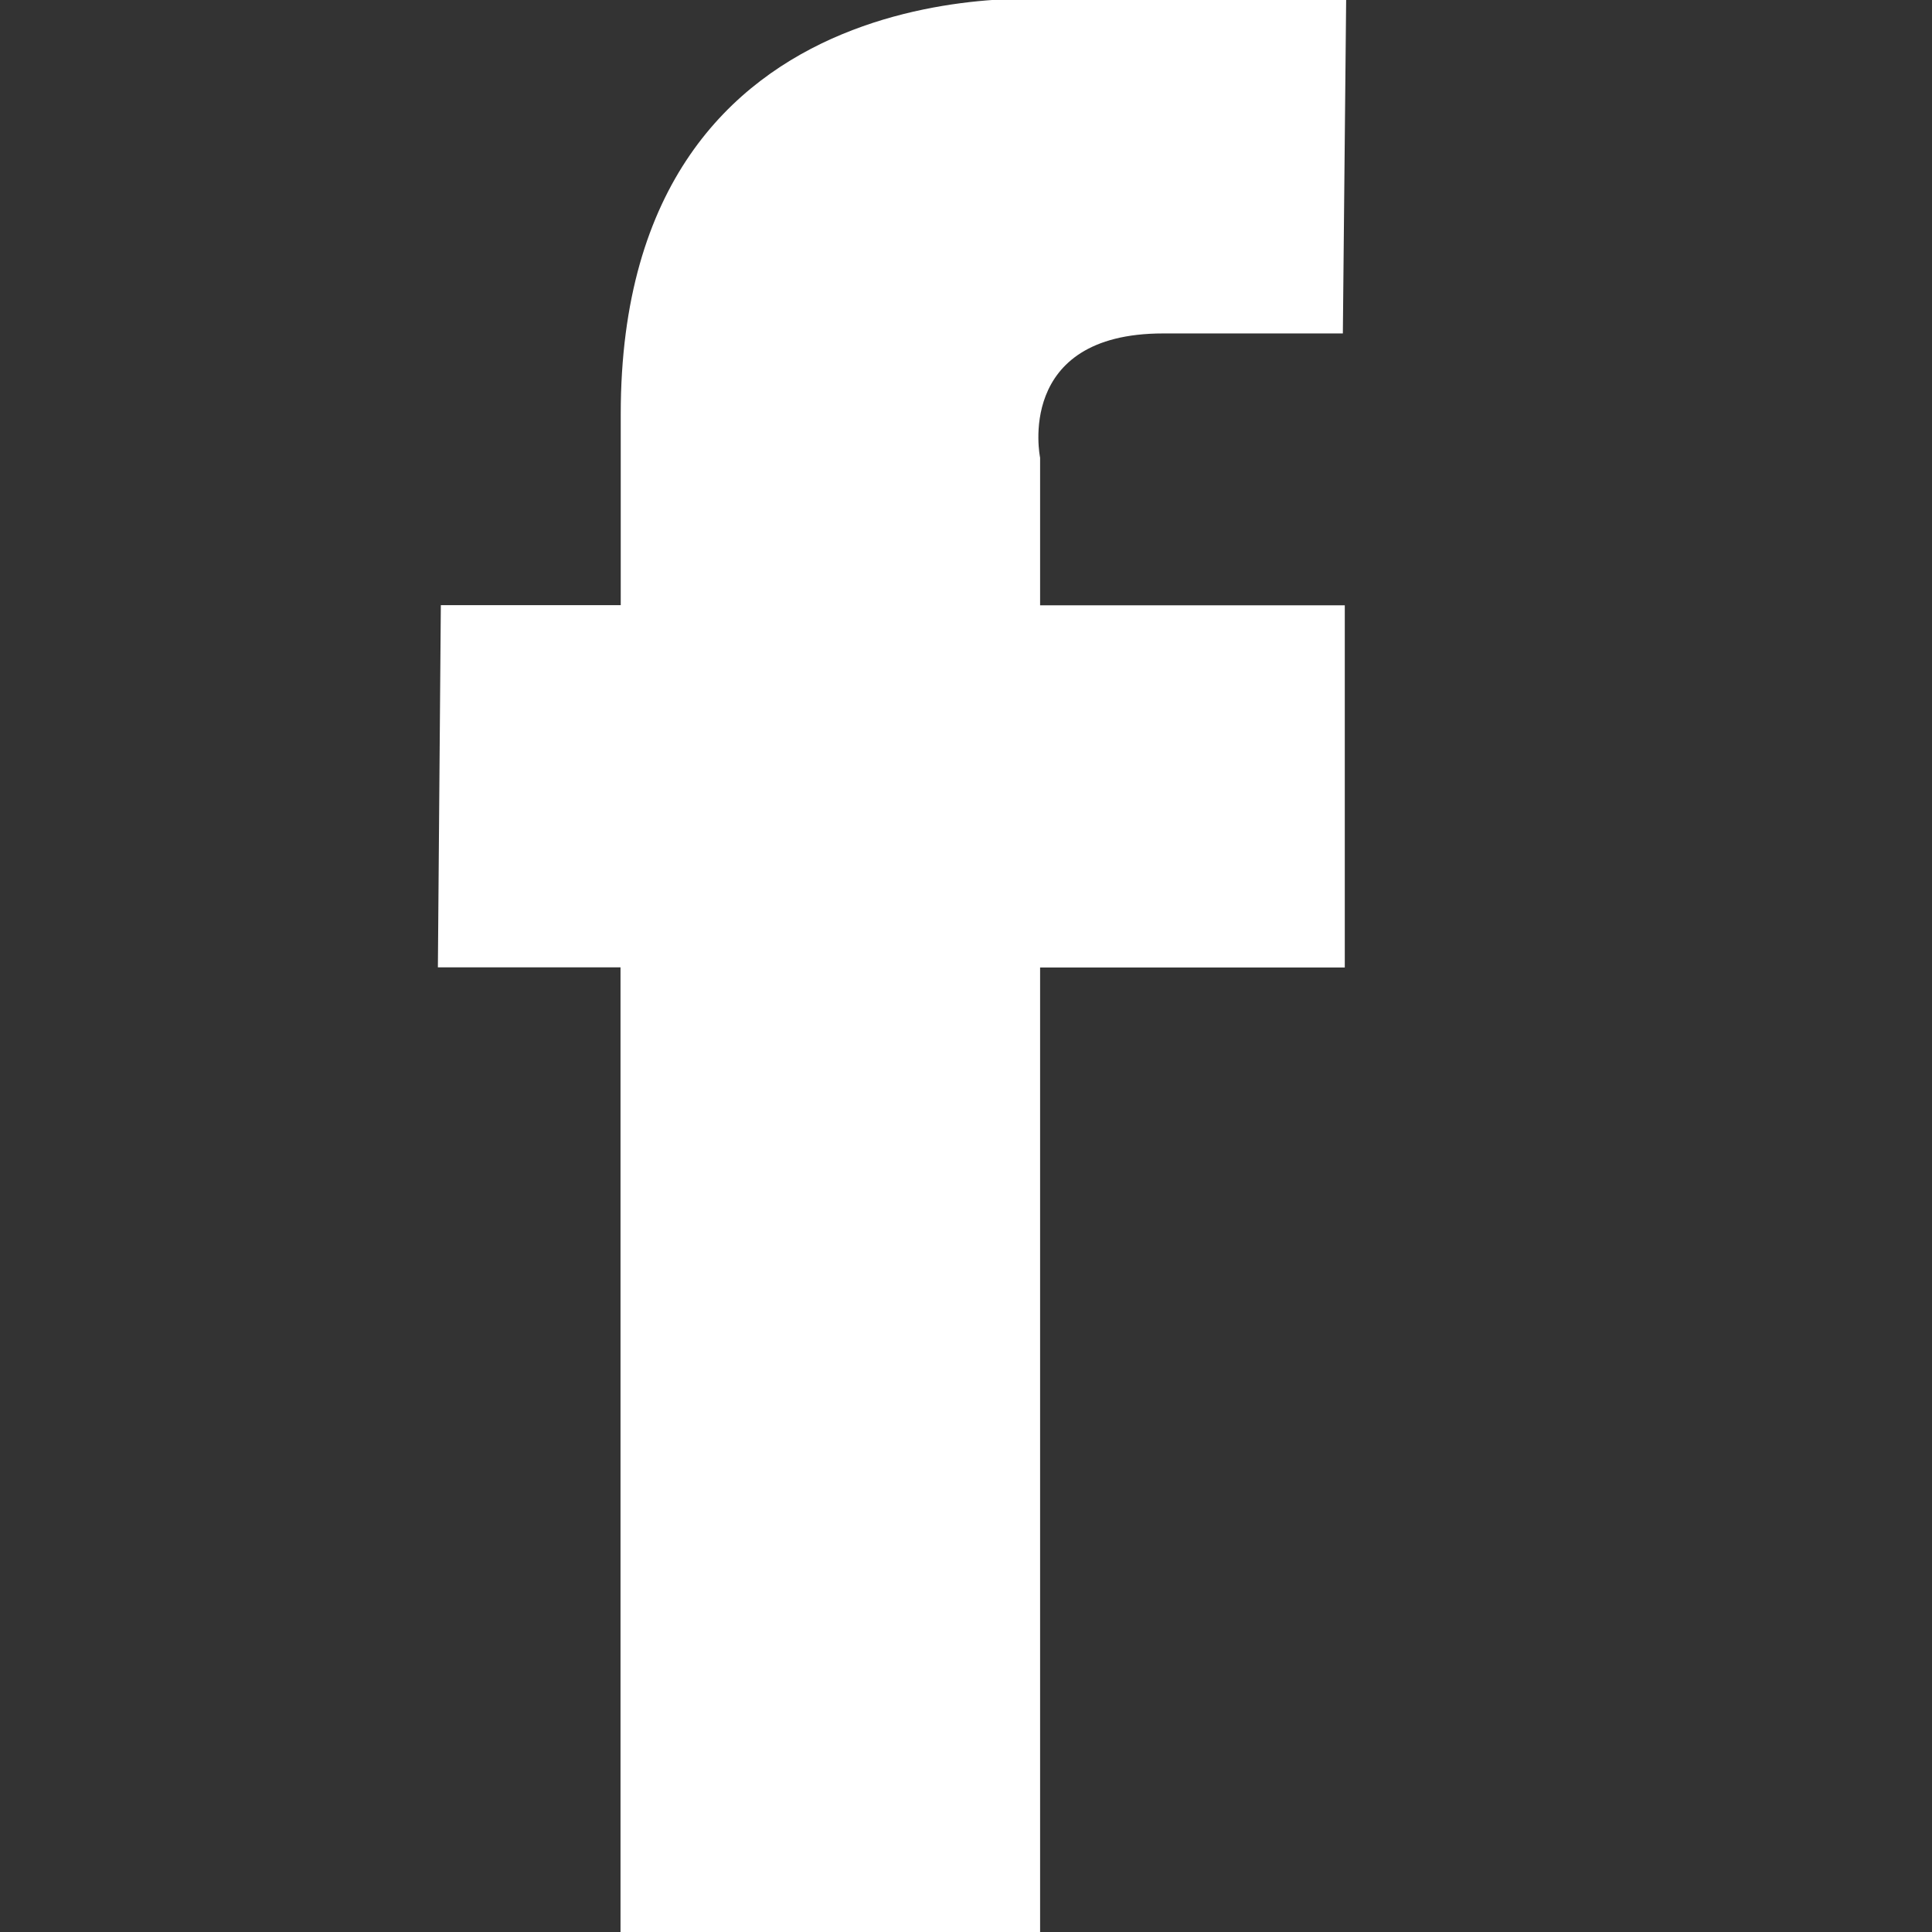 <?xml version="1.0" encoding="utf-8"?>
<!-- Generator: Adobe Illustrator 16.0.0, SVG Export Plug-In . SVG Version: 6.00 Build 0)  -->
<!DOCTYPE svg PUBLIC "-//W3C//DTD SVG 1.1//EN" "http://www.w3.org/Graphics/SVG/1.1/DTD/svg11.dtd">
<svg version="1.1" id="Layer_1" xmlns="http://www.w3.org/2000/svg" xmlns:xlink="http://www.w3.org/1999/xlink" x="0px" y="0px"
	 width="17px" height="17px" viewBox="6.5 6.5 17 17" enable-background="new 6.5 6.5 17 17" xml:space="preserve">
<rect x="6.5" y="6.5" width="17" height="17" fill="#333333" stroke="none"/>
<path fill="#FFFFFF" d="M18.316,9.434h-1.581c-1.311,0-1.083,1.093-1.083,1.093v1.299h2.681v3.187h-2.681V23.5H11.96v-8.488h-1.607
	l0.026-3.187h1.583c0,0,0-0.815,0-1.682c0-4.052,3.894-3.644,3.894-3.644h2.489L18.316,9.434z"/>
</svg>
